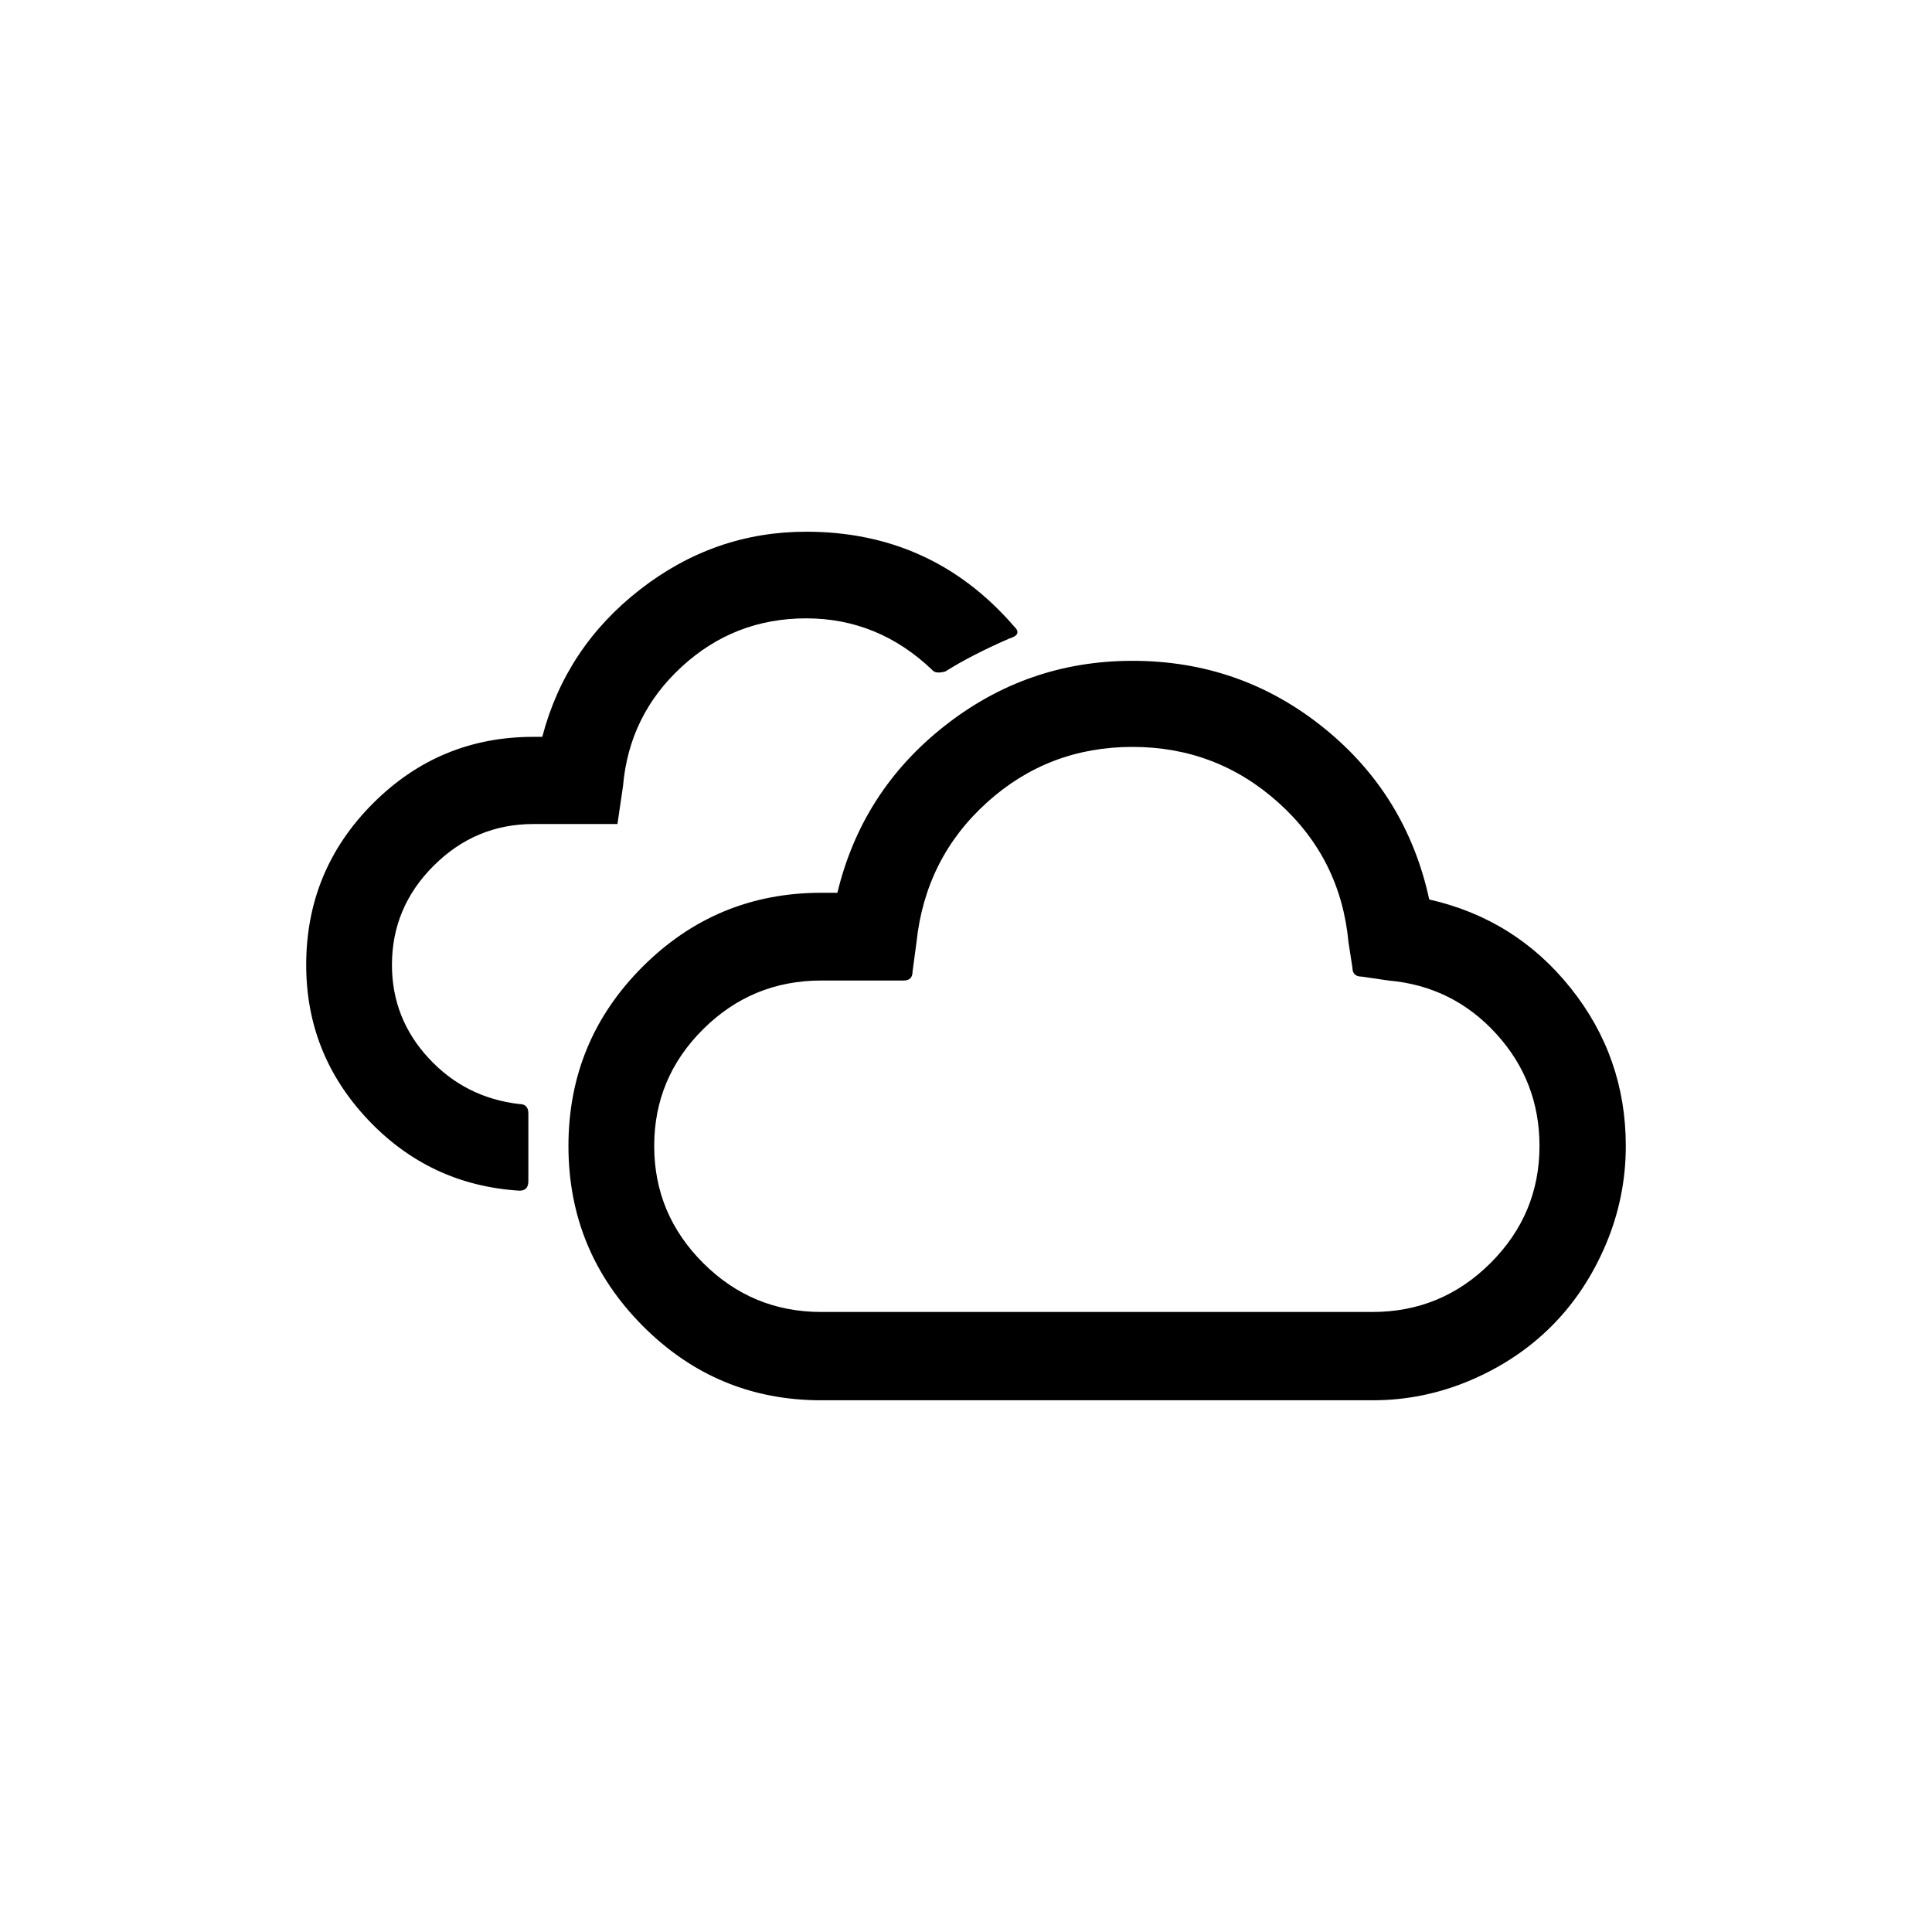 <svg xmlns="http://www.w3.org/2000/svg" x="0px" y="0px" width="170.466px" height="170.466px" viewBox="226.774 350.079 170.466 170.466"><path id="f013_1_" d="M370.223,451.191c0-5.227-1.621-9.871-4.864-13.932s-7.402-6.666-12.478-7.816c-1.343-6.181-4.454-11.236-9.334-15.164c-4.88-3.929-10.497-5.893-16.851-5.893c-6.19,0-11.717,1.915-16.58,5.745c-4.864,3.83-8.016,8.737-9.457,14.721h-1.425c-6.157,0-11.414,2.178-15.77,6.534c-4.356,4.356-6.534,9.625-6.534,15.806s2.178,11.466,6.534,15.855s9.613,6.584,15.77,6.584h48.636c3.013,0,5.903-0.592,8.671-1.775c2.767-1.184,5.15-2.778,7.148-4.784c1.998-2.005,3.586-4.397,4.765-7.175C369.633,457.118,370.223,454.216,370.223,451.191z M362.608,451.191c0,4.011-1.441,7.455-4.323,10.332c-2.882,2.877-6.354,4.315-10.415,4.315h-48.636c-4.061,0-7.533-1.438-10.415-4.315c-2.882-2.877-4.323-6.321-4.323-10.332s1.441-7.447,4.323-10.307c2.882-2.86,6.354-4.29,10.415-4.29h7.271c0.524,0,0.786-0.263,0.786-0.789l0.344-2.564c0.524-4.964,2.596-9.082,6.215-12.353c3.619-3.271,7.901-4.907,12.847-4.907c4.945,0,9.244,1.644,12.896,4.932s5.707,7.397,6.165,12.329l0.344,2.219c0,0.526,0.278,0.789,0.835,0.789l2.358,0.345c3.766,0.329,6.927,1.89,9.482,4.685C361.331,444.074,362.608,447.378,362.608,451.191z M316.232,405.328c0.524,0.493,0.393,0.855-0.393,1.085c-2.26,0.986-4.143,1.956-5.65,2.91c-0.59,0.164-0.983,0.115-1.179-0.148c-3.177-3.025-6.878-4.537-11.103-4.537s-7.885,1.422-10.98,4.266s-4.823,6.353-5.183,10.529l-0.491,3.353h-7.418c-3.406,0-6.337,1.225-8.794,3.674c-2.456,2.449-3.685,5.367-3.685,8.753c0,3.156,1.081,5.901,3.242,8.236c2.162,2.334,4.831,3.682,8.008,4.044c0.524,0,0.786,0.279,0.786,0.838v5.967c0,0.559-0.262,0.838-0.786,0.838c-5.273-0.329-9.727-2.416-13.363-6.263c-3.635-3.847-5.453-8.4-5.453-13.66c0-5.556,1.957-10.299,5.871-14.227c3.914-3.929,8.638-5.893,14.173-5.893h0.786c1.376-5.26,4.25-9.592,8.622-12.995c4.372-3.403,9.26-5.104,14.664-5.104C305.309,396.994,311.417,399.772,316.232,405.328z"/></svg>
